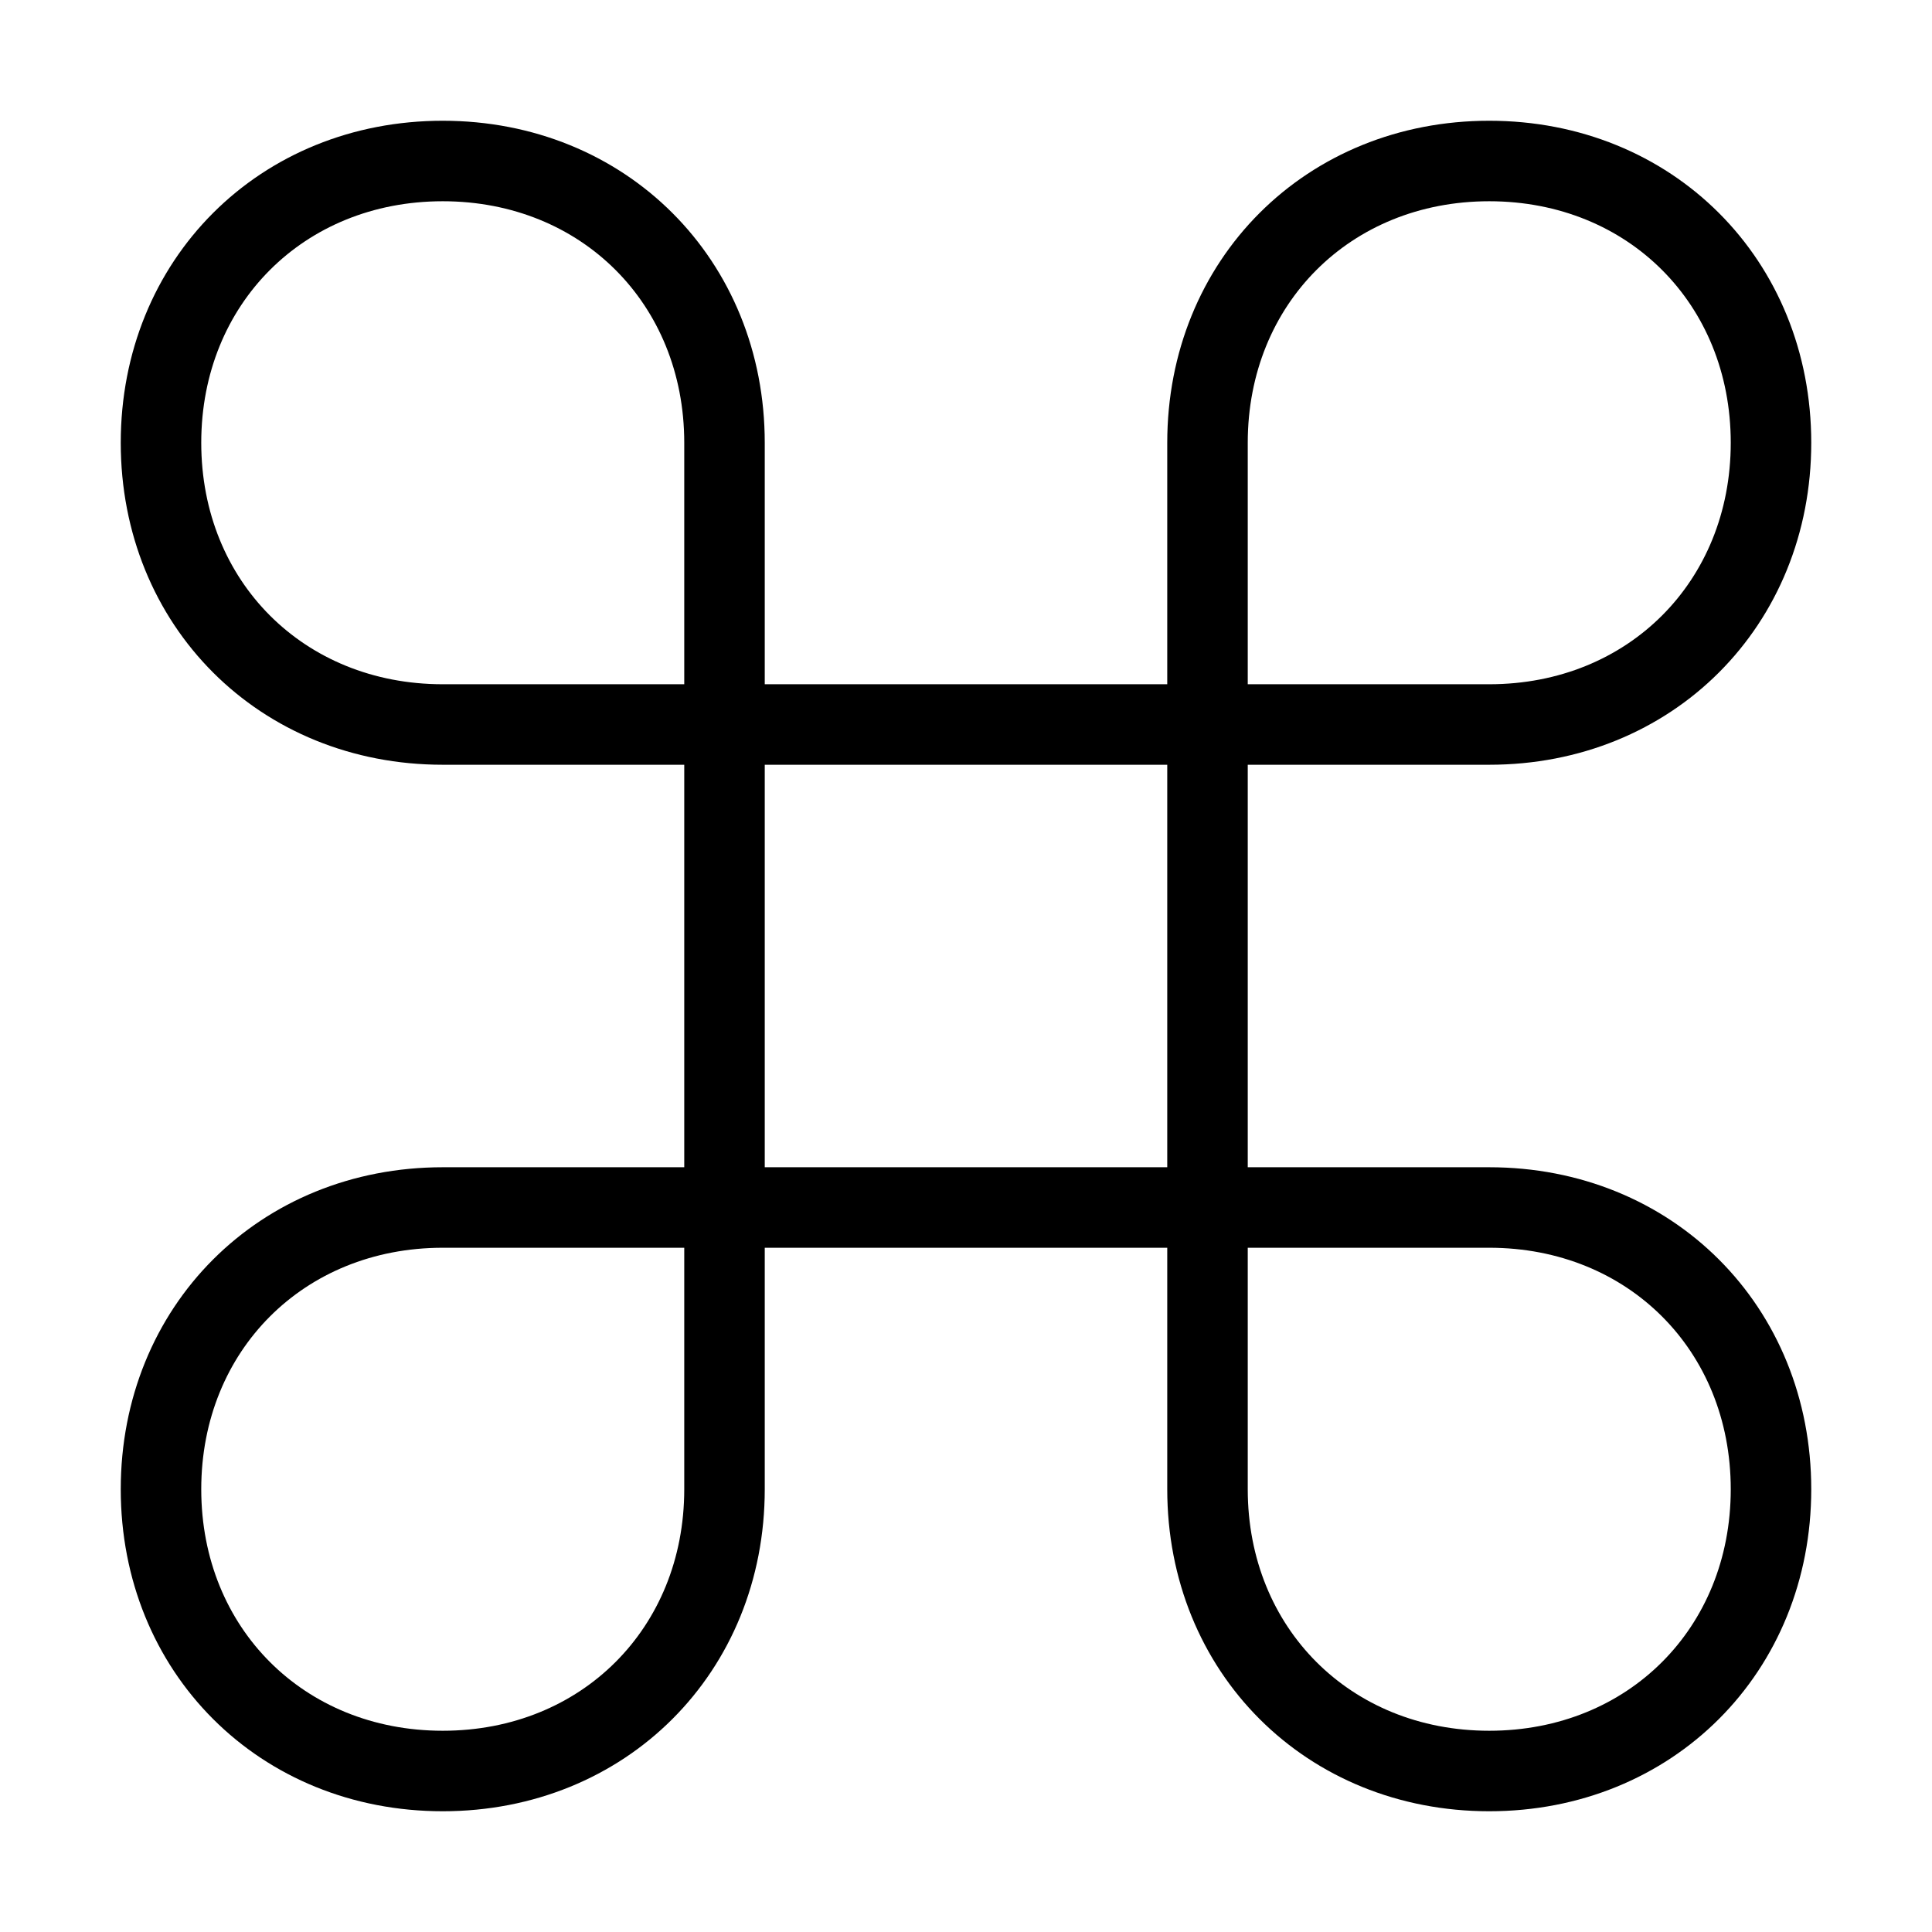 <svg xmlns="http://www.w3.org/2000/svg" width="24" height="24" viewBox="0 0 24 24">
    <path fill="none" stroke="#000" strokeWidth="2" d="M12 9H5.5C3.5 9 2 7.5 2 5.5S3.5 2 5.5 2 9 3.5 9 5.5v13c0 2-1.5 3.5-3.5 3.5S2 20.5 2 18.5 3.5 15 5.5 15h13c2 0 3.5 1.5 3.5 3.5S20.5 22 18.5 22 15 20.5 15 18.5v-13c0-2 1.5-3.5 3.5-3.5S22 3.5 22 5.5 20.5 9 18.5 9H12z" />
  </svg>

